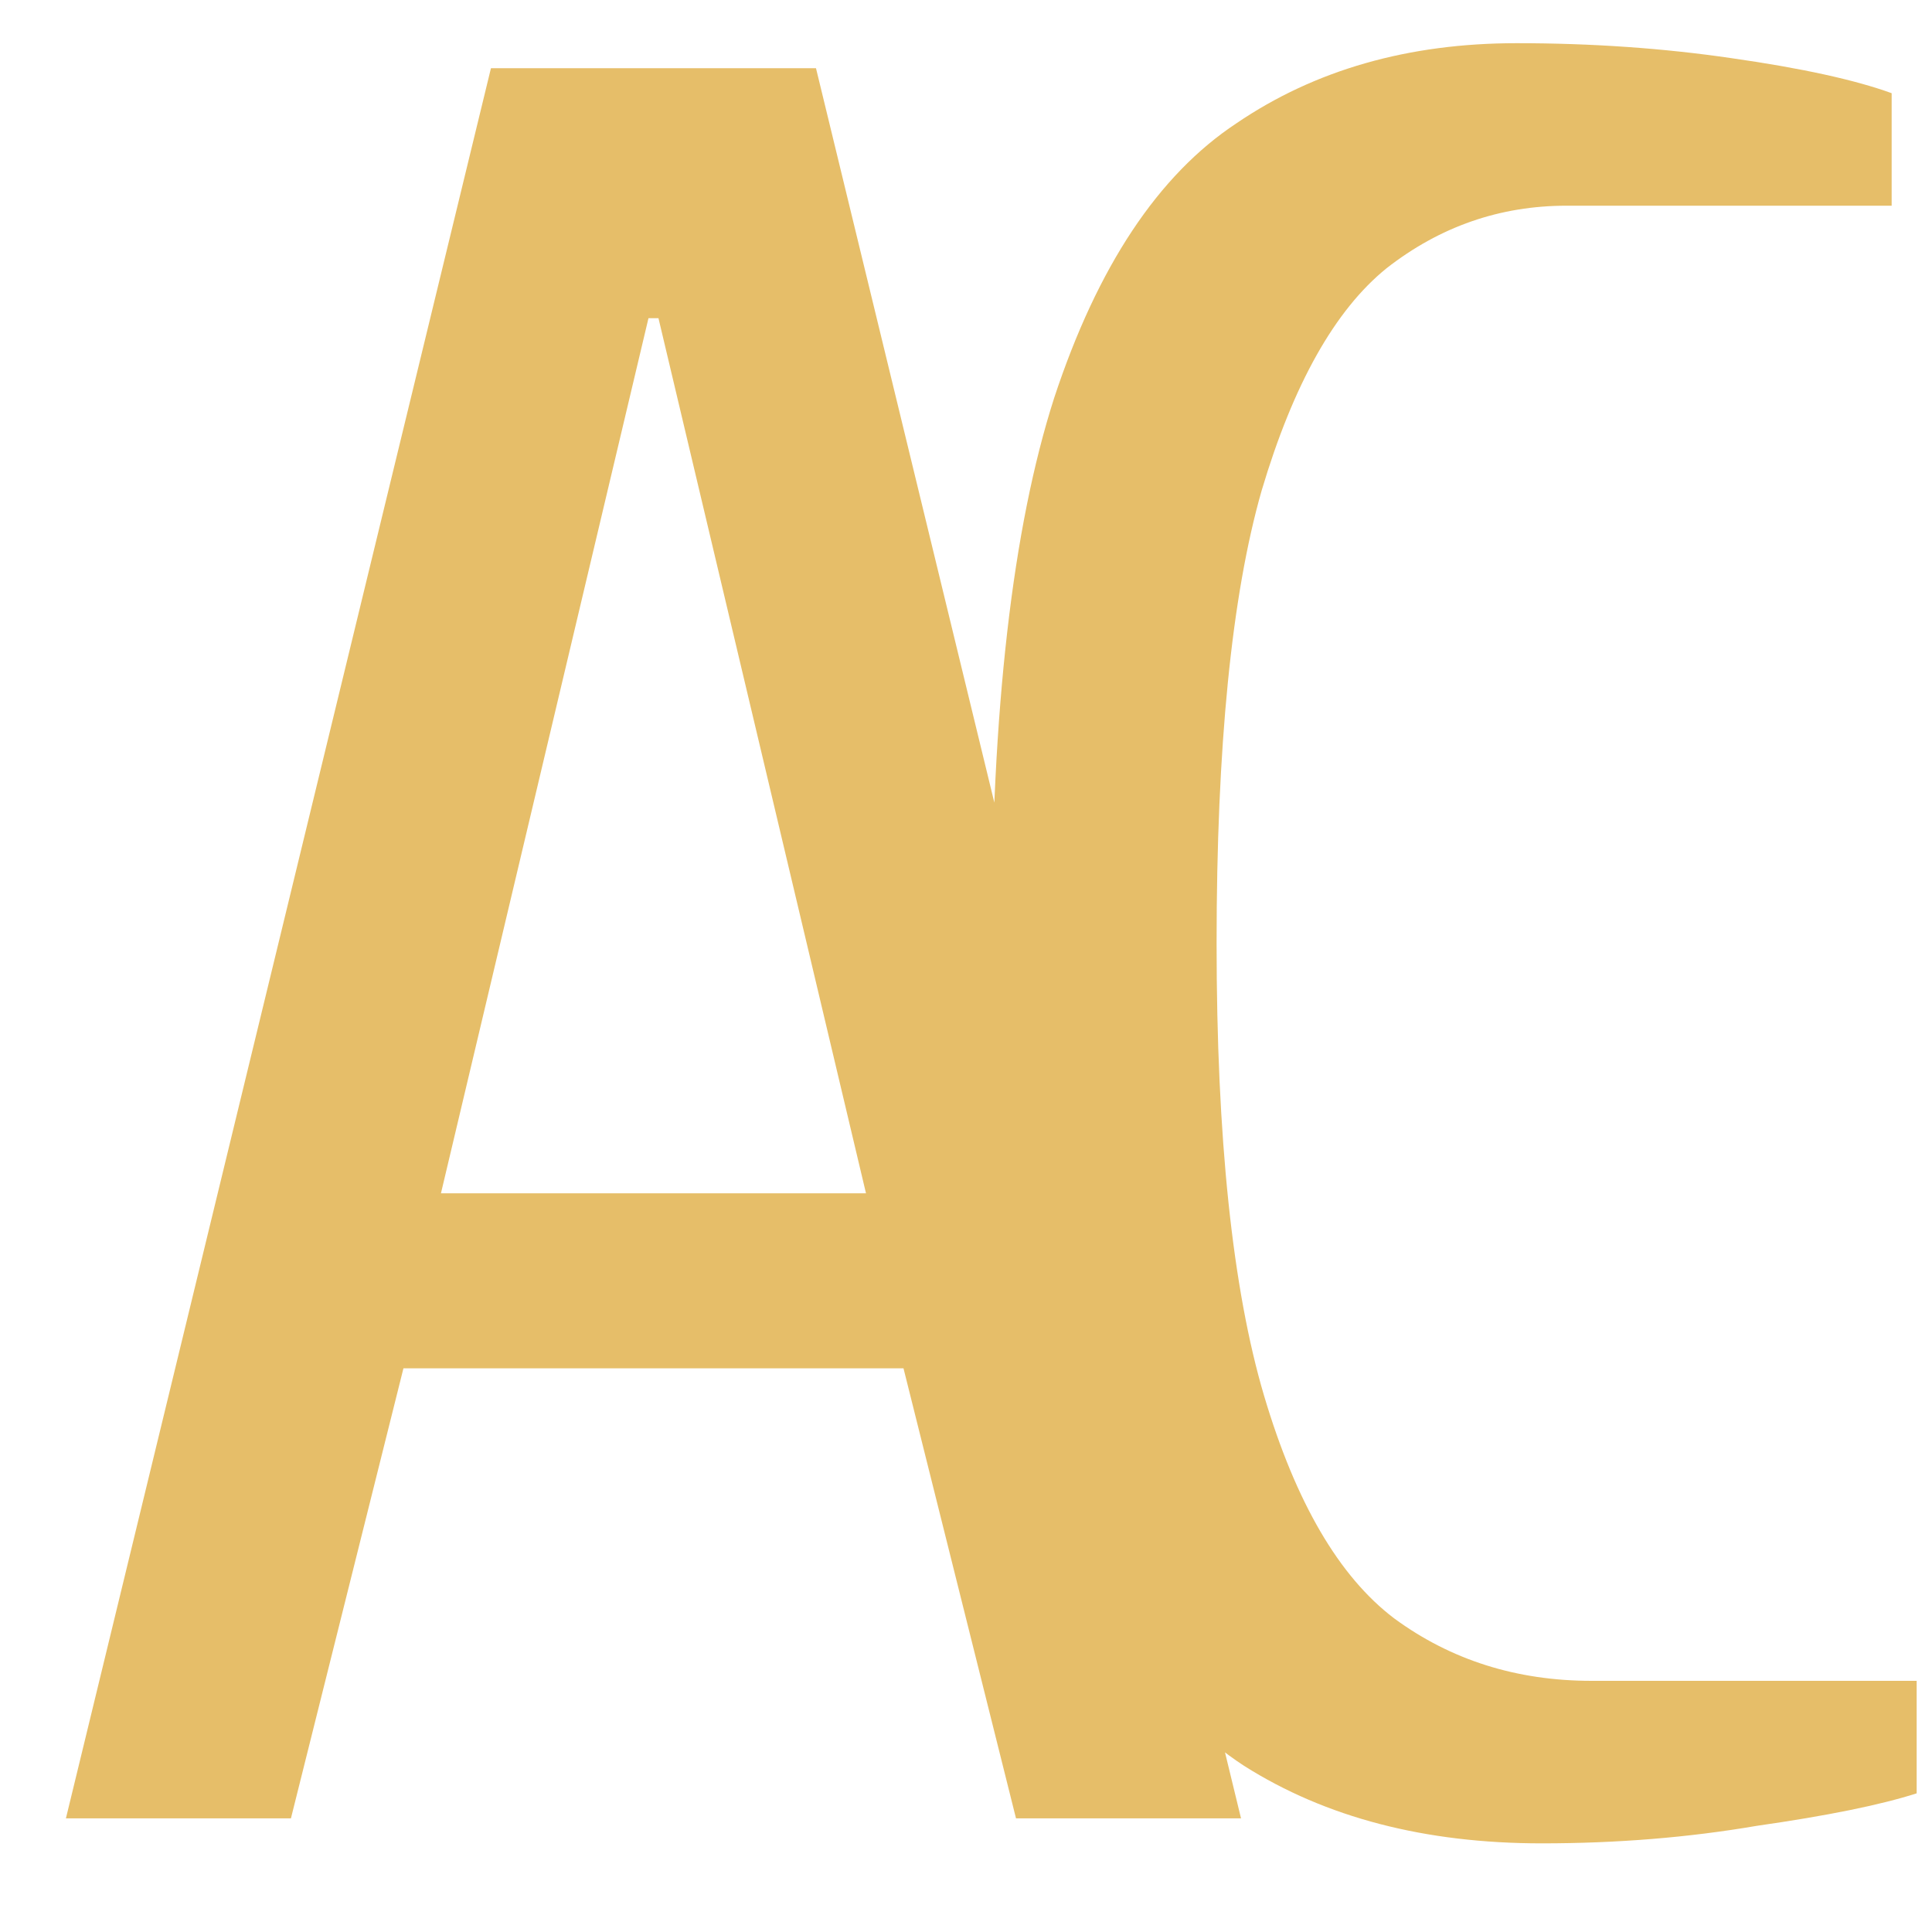 <svg width="17" height="17" viewBox="0 0 17 17" fill="none" xmlns="http://www.w3.org/2000/svg">
<path d="M0.58 16L4.32 0.6H7.18L10.92 16H8.94L7.95 12.04H3.55L2.56 16H0.58ZM3.88 10.5H7.62L5.794 2.8H5.706L3.88 10.5ZM13.565 16.22C12.539 16.22 11.666 15.993 10.947 15.538C10.229 15.069 9.679 14.262 9.297 13.118C8.916 11.959 8.725 10.353 8.725 8.3C8.725 6.247 8.909 4.648 9.275 3.504C9.657 2.345 10.192 1.539 10.881 1.084C11.571 0.615 12.392 0.38 13.345 0.38C14.005 0.38 14.636 0.424 15.237 0.512C15.853 0.6 16.323 0.703 16.645 0.82V1.81H13.785C13.199 1.81 12.671 1.993 12.201 2.36C11.747 2.727 11.38 3.379 11.101 4.318C10.837 5.242 10.705 6.569 10.705 8.3C10.705 10.016 10.845 11.343 11.123 12.282C11.402 13.221 11.783 13.873 12.267 14.24C12.766 14.607 13.345 14.79 14.005 14.79H16.865V15.78C16.543 15.883 16.073 15.978 15.457 16.066C14.856 16.169 14.225 16.22 13.565 16.22Z" fill="#E6BE69"/>
</svg>
